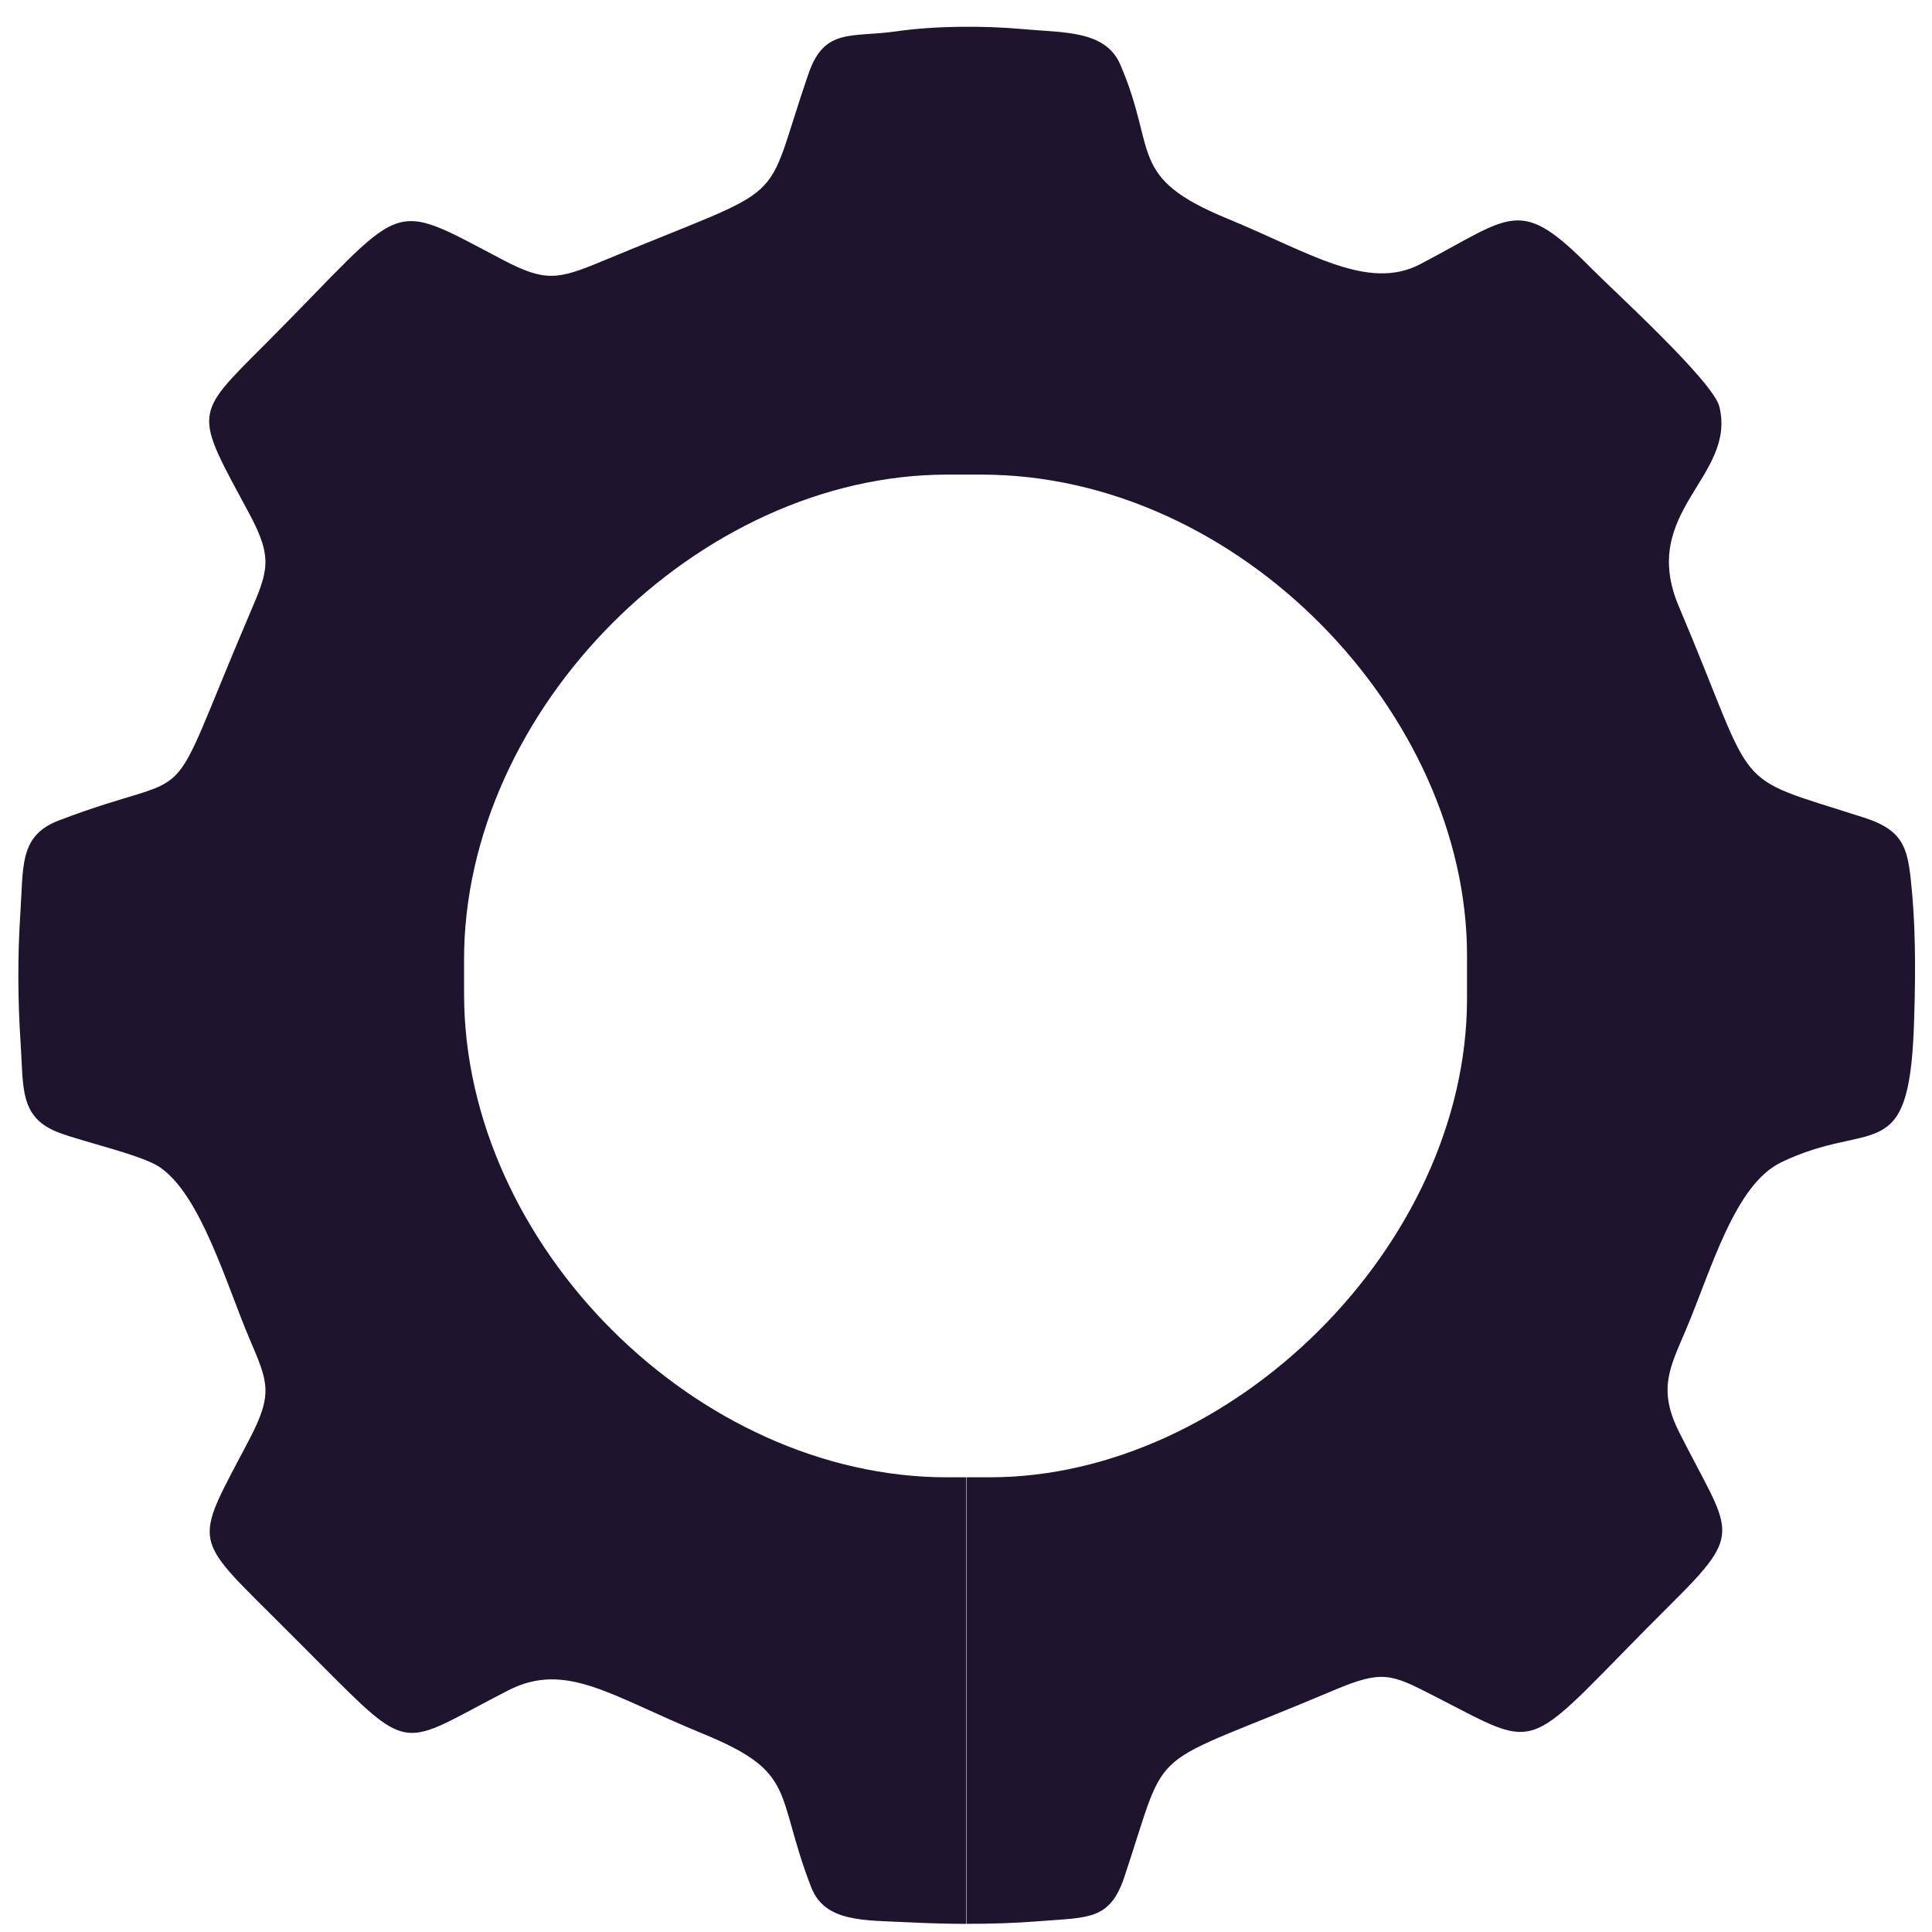 <?xml version="1.0" encoding="utf-8"?>
<!-- Generator: Adobe Illustrator 15.0.0, SVG Export Plug-In . SVG Version: 6.00 Build 0)  -->
<!DOCTYPE svg PUBLIC "-//W3C//DTD SVG 1.1//EN" "http://www.w3.org/Graphics/SVG/1.1/DTD/svg11.dtd">
<svg version="1.1" id="primary" xmlns="http://www.w3.org/2000/svg" xmlns:xlink="http://www.w3.org/1999/xlink" x="0px" y="0px"
	 width="100px" height="100px" viewBox="0 0 100 100" enable-background="new 0 0 100 100" xml:space="preserve">
<path fill="#1E142D" d="M46.406,1.621c-2.315,0.334-3.728-0.206-4.55,2.174c-2.496,7.215-0.595,5.521-10.716,9.736
	c-2.275,0.948-2.924,1.065-5.106-0.078c-6.125-3.213-4.85-3.111-12.271,4.323c-3.799,3.805-3.724,3.486-0.855,8.822
	c1.262,2.344,0.941,3.002-0.001,5.212c-4.65,10.9-2.274,7.752-9.868,10.66c-2.071,0.792-1.821,2.382-1.992,4.915
	c-0.139,2.057-0.125,4.474,0.017,6.562c0.162,2.367-0.089,3.922,2.043,4.7c1.333,0.489,4.217,1.136,5.146,1.755
	c2.138,1.426,3.47,6.099,4.671,8.916c0.956,2.24,1.225,2.813-0.034,5.218c-2.747,5.245-3.003,4.913,1.027,8.919
	c1.213,1.205,2.238,2.242,3.447,3.451c3.965,3.96,3.685,3.281,8.938,0.59c2.996-1.535,5.314,0.292,10.077,2.24
	c4.922,2.016,3.708,3.018,5.602,7.932c0.71,1.846,2.748,1.715,5.031,1.83c0.983,0.049,1.989,0.078,2.993,0.082V76.465h-0.99
	c-12.926,0-24.983-12.01-24.994-24.996l-0.001-1.779h-0.001c-0.01-12.992,12.143-25.12,24.996-25.124h1.781
	c13.386-0.003,25.145,12.414,25.137,24.901v2.225c-0.007,12.796-12.229,24.772-24.691,24.772h-1.215v23.113
	c1.273,0.002,2.547-0.037,3.779-0.137c2.515-0.202,3.642-0.035,4.392-2.293c2.393-7.178,0.858-5.432,10.829-9.654
	c2.521-1.066,2.961-0.855,5.139,0.258c5.93,3.023,4.459,3.088,12.369-4.771c3.805-3.779,3.016-3.608,0.376-8.855
	c-1.124-2.232-0.468-3.361,0.361-5.319c1.315-3.113,2.516-7.485,4.921-8.644c4.664-2.248,6.584,0.292,6.865-6.909
	c0.082-2.143,0.111-4.759-0.076-6.882c-0.209-2.347-0.286-3.34-2.512-4.055c-7.111-2.282-5.391-1.057-9.582-10.947
	c-2.08-4.907,3-6.677,2.107-10.317c-0.322-1.315-5.449-5.97-6.627-7.163c-3.734-3.782-4.045-2.734-8.859-0.214
	c-2.721,1.423-5.801-0.642-9.945-2.343c-5.273-2.167-3.621-3.458-5.579-7.99c-0.768-1.78-2.933-1.642-4.978-1.83
	C50.892,1.316,48.364,1.338,46.406,1.621L46.406,1.621z"/>
</svg>
